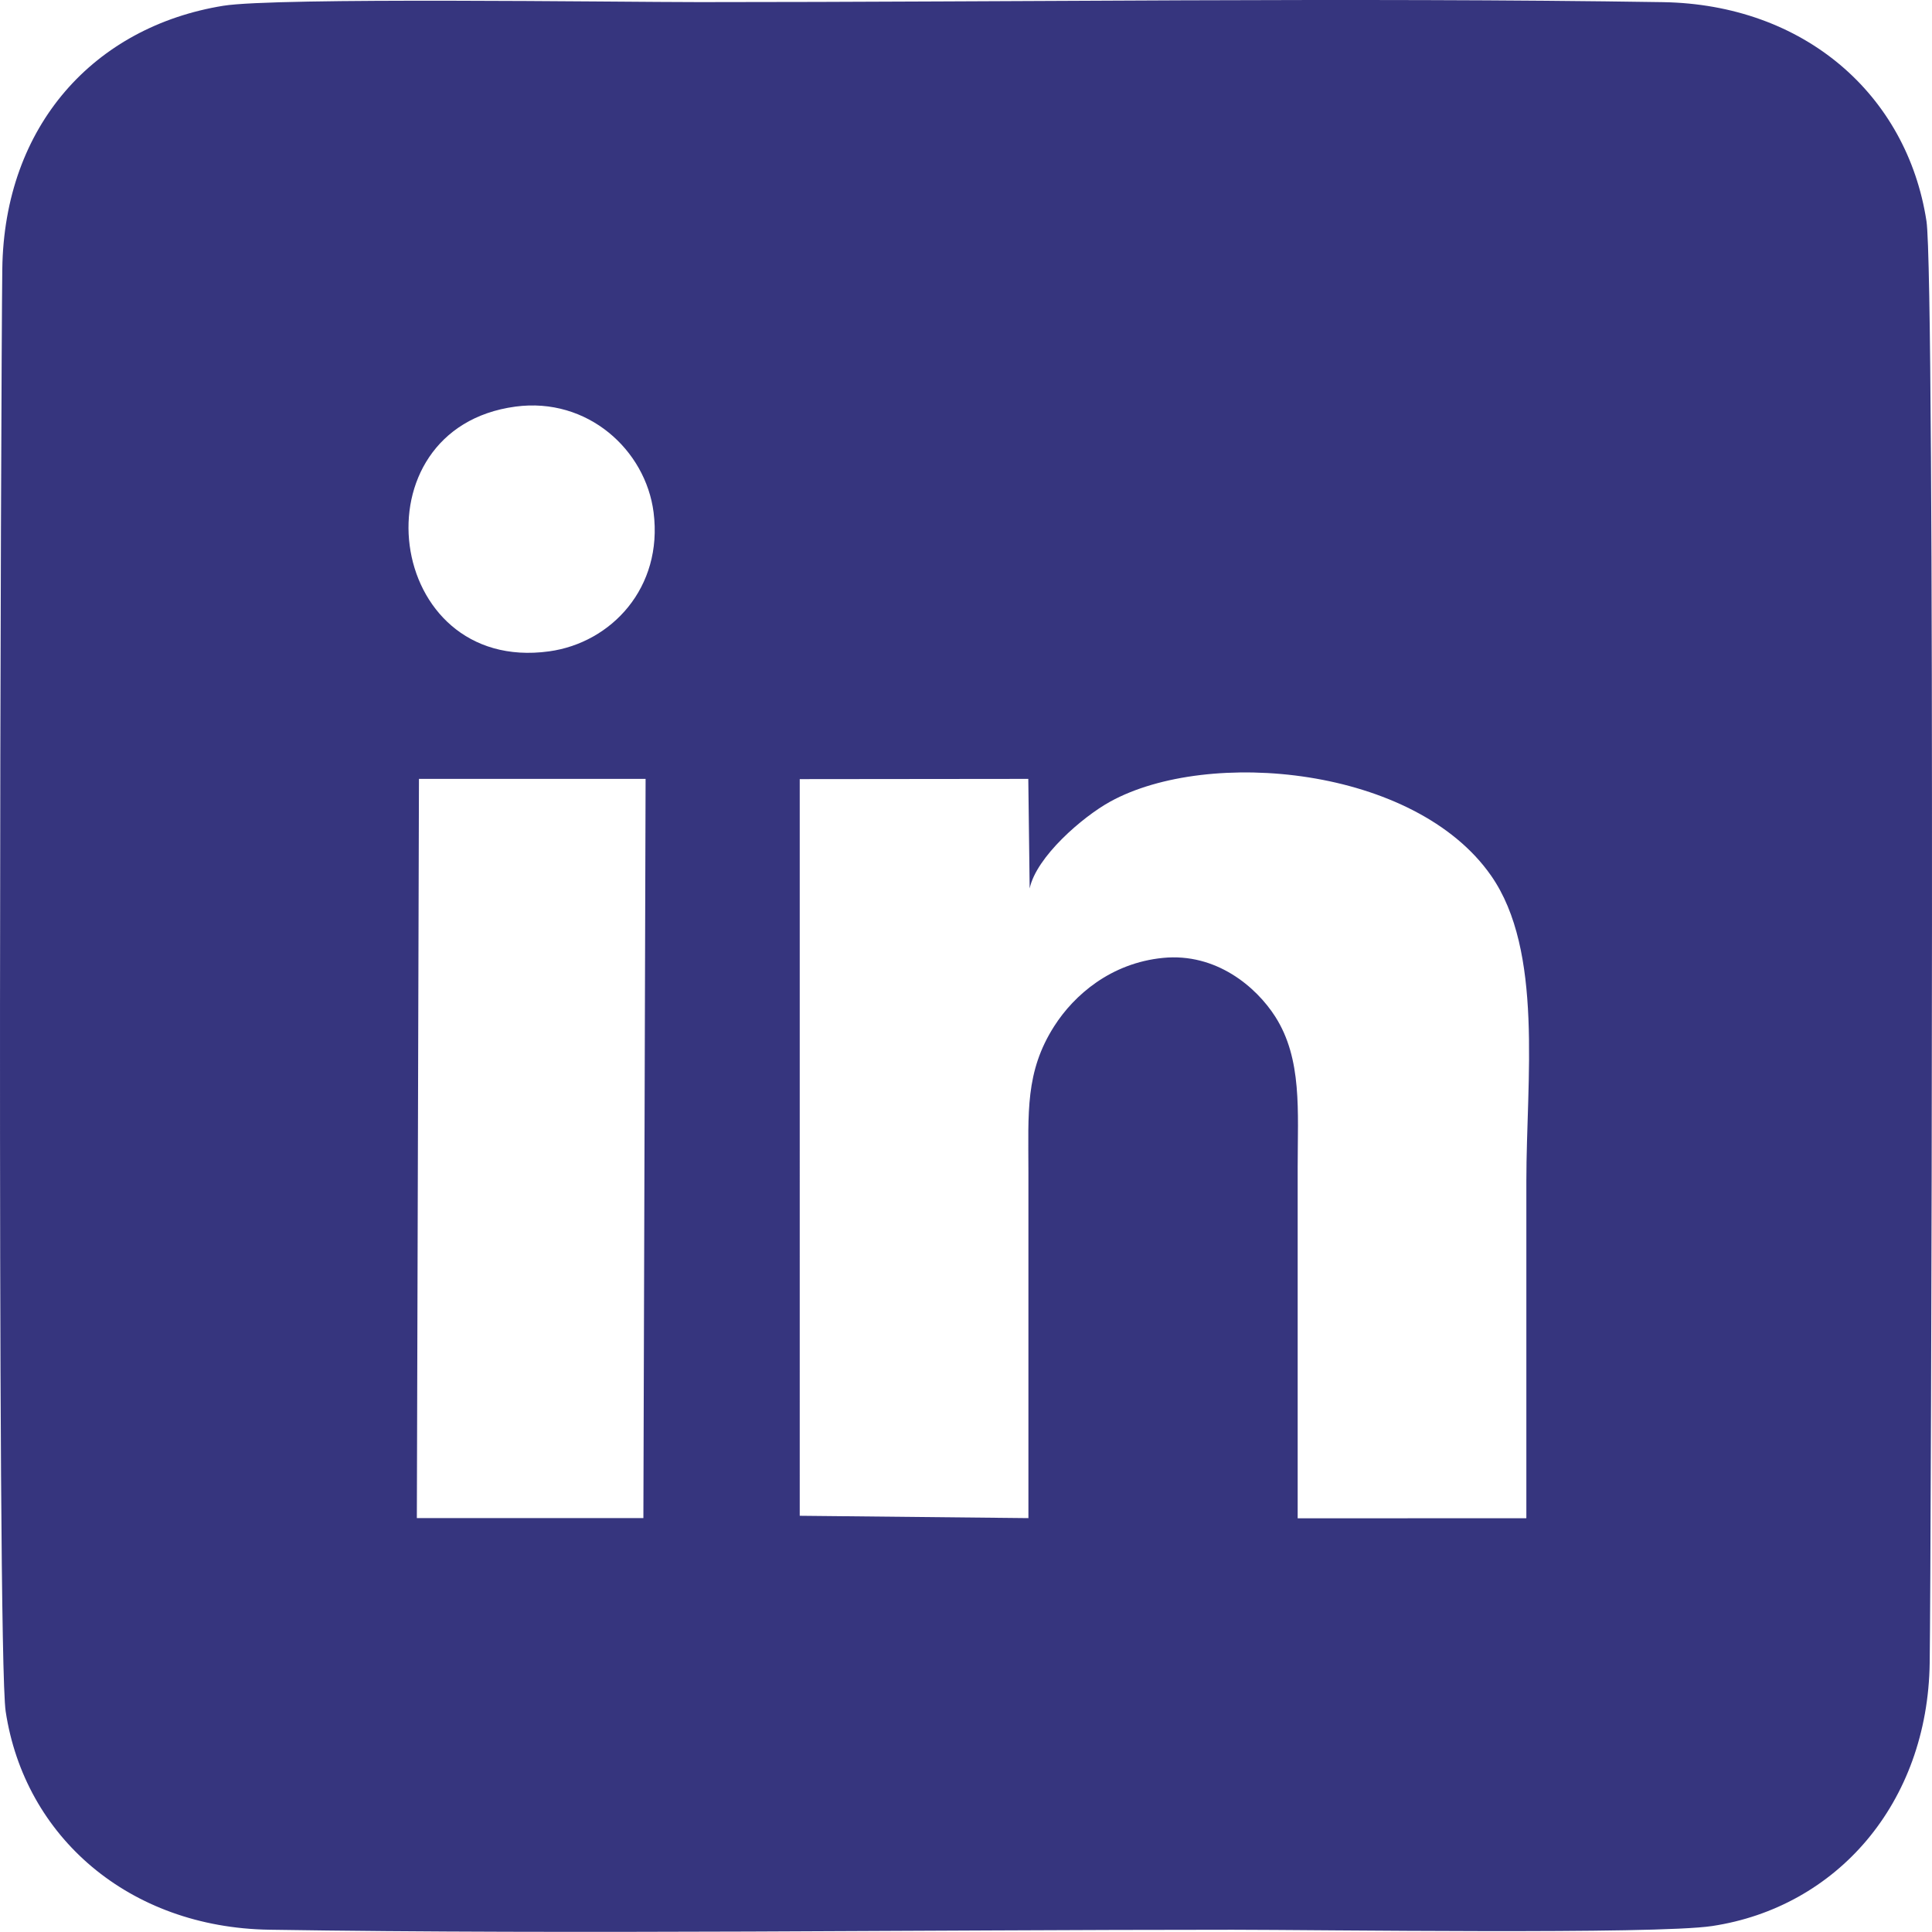 <?xml version="1.0" encoding="UTF-8"?>
<!DOCTYPE svg PUBLIC "-//W3C//DTD SVG 1.1//EN" "http://www.w3.org/Graphics/SVG/1.1/DTD/svg11.dtd">
<!-- Creator: CorelDRAW 2020 (64 Bit) -->
<svg xmlns="http://www.w3.org/2000/svg" xml:space="preserve" width="184.129mm" height="184.117mm" version="1.1" style="shape-rendering:geometricPrecision; text-rendering:geometricPrecision; image-rendering:optimizeQuality; fill-rule:evenodd; clip-rule:evenodd"
viewBox="0 0 5088.55 5088.2"
 xmlns:xlink="http://www.w3.org/1999/xlink"
 xmlns:xodm="http://www.corel.com/coreldraw/odm/2003">
 <defs>
  <style type="text/css">
   <![CDATA[
    .fil0 {fill:#36357E}
   ]]>
  </style>
 </defs>
 <g id="Camada_x0020_1">
  <path class="fil0" d="M587.94 15.21c-338.57,54.89 -577.11,314.36 -581.9,693.88 -3.57,283.25 -15.42,3637.17 8.89,3798.36 49.83,330.36 324.59,569.31 694.37,575.09 812.2,12.7 1713.8,0.08 2536.93,0.08 225.91,0 1112.79,12.89 1263.14,-9.78 327.66,-49.41 568.1,-322.7 573.12,-693.72 3.72,-274.83 15.17,-3642.71 -8.5,-3796.7 -51.31,-333.8 -322.67,-570.99 -694.68,-576.78 -812.59,-12.64 -1713.6,-0.08 -2536.99,-0.08 -216.46,0 -1114.95,-12.96 -1254.38,9.65zm2124 2324.82l-3.6 -288.59 -601.99 0.62 0.01 1940.22 602.31 6.18c0,-304.39 0.06,-608.44 0,-912.5 -0.03,-155.06 -9.02,-262.68 67.98,-383.23 52.48,-82.16 149.3,-166.28 286.45,-179.8 139.85,-13.79 245.55,76.29 295.65,154.65 71.39,111.65 59.09,248.95 59.09,396.07 -0.01,308.44 0,616.88 0,925.32l602.31 -0.26c-0,-297.35 -0,-592.73 -0,-888.11 0,-267.15 45.49,-605.68 -92.81,-804.19 -200.51,-287.78 -744.85,-337.34 -1003.28,-195.07 -72.75,40.05 -194.52,145.19 -212.12,228.7zm-1614.06 1658.28l596.67 0 5.82 -1946.87 -596.93 0 -5.55 1946.87zm259.57 -2927.37c-426.96,57.39 -344.98,703.98 88.55,644.65 164.23,-22.47 300.7,-167.97 275.43,-366.15 -20.94,-164.16 -173.72,-304.08 -363.98,-278.5z"/>
 </g>
</svg>
